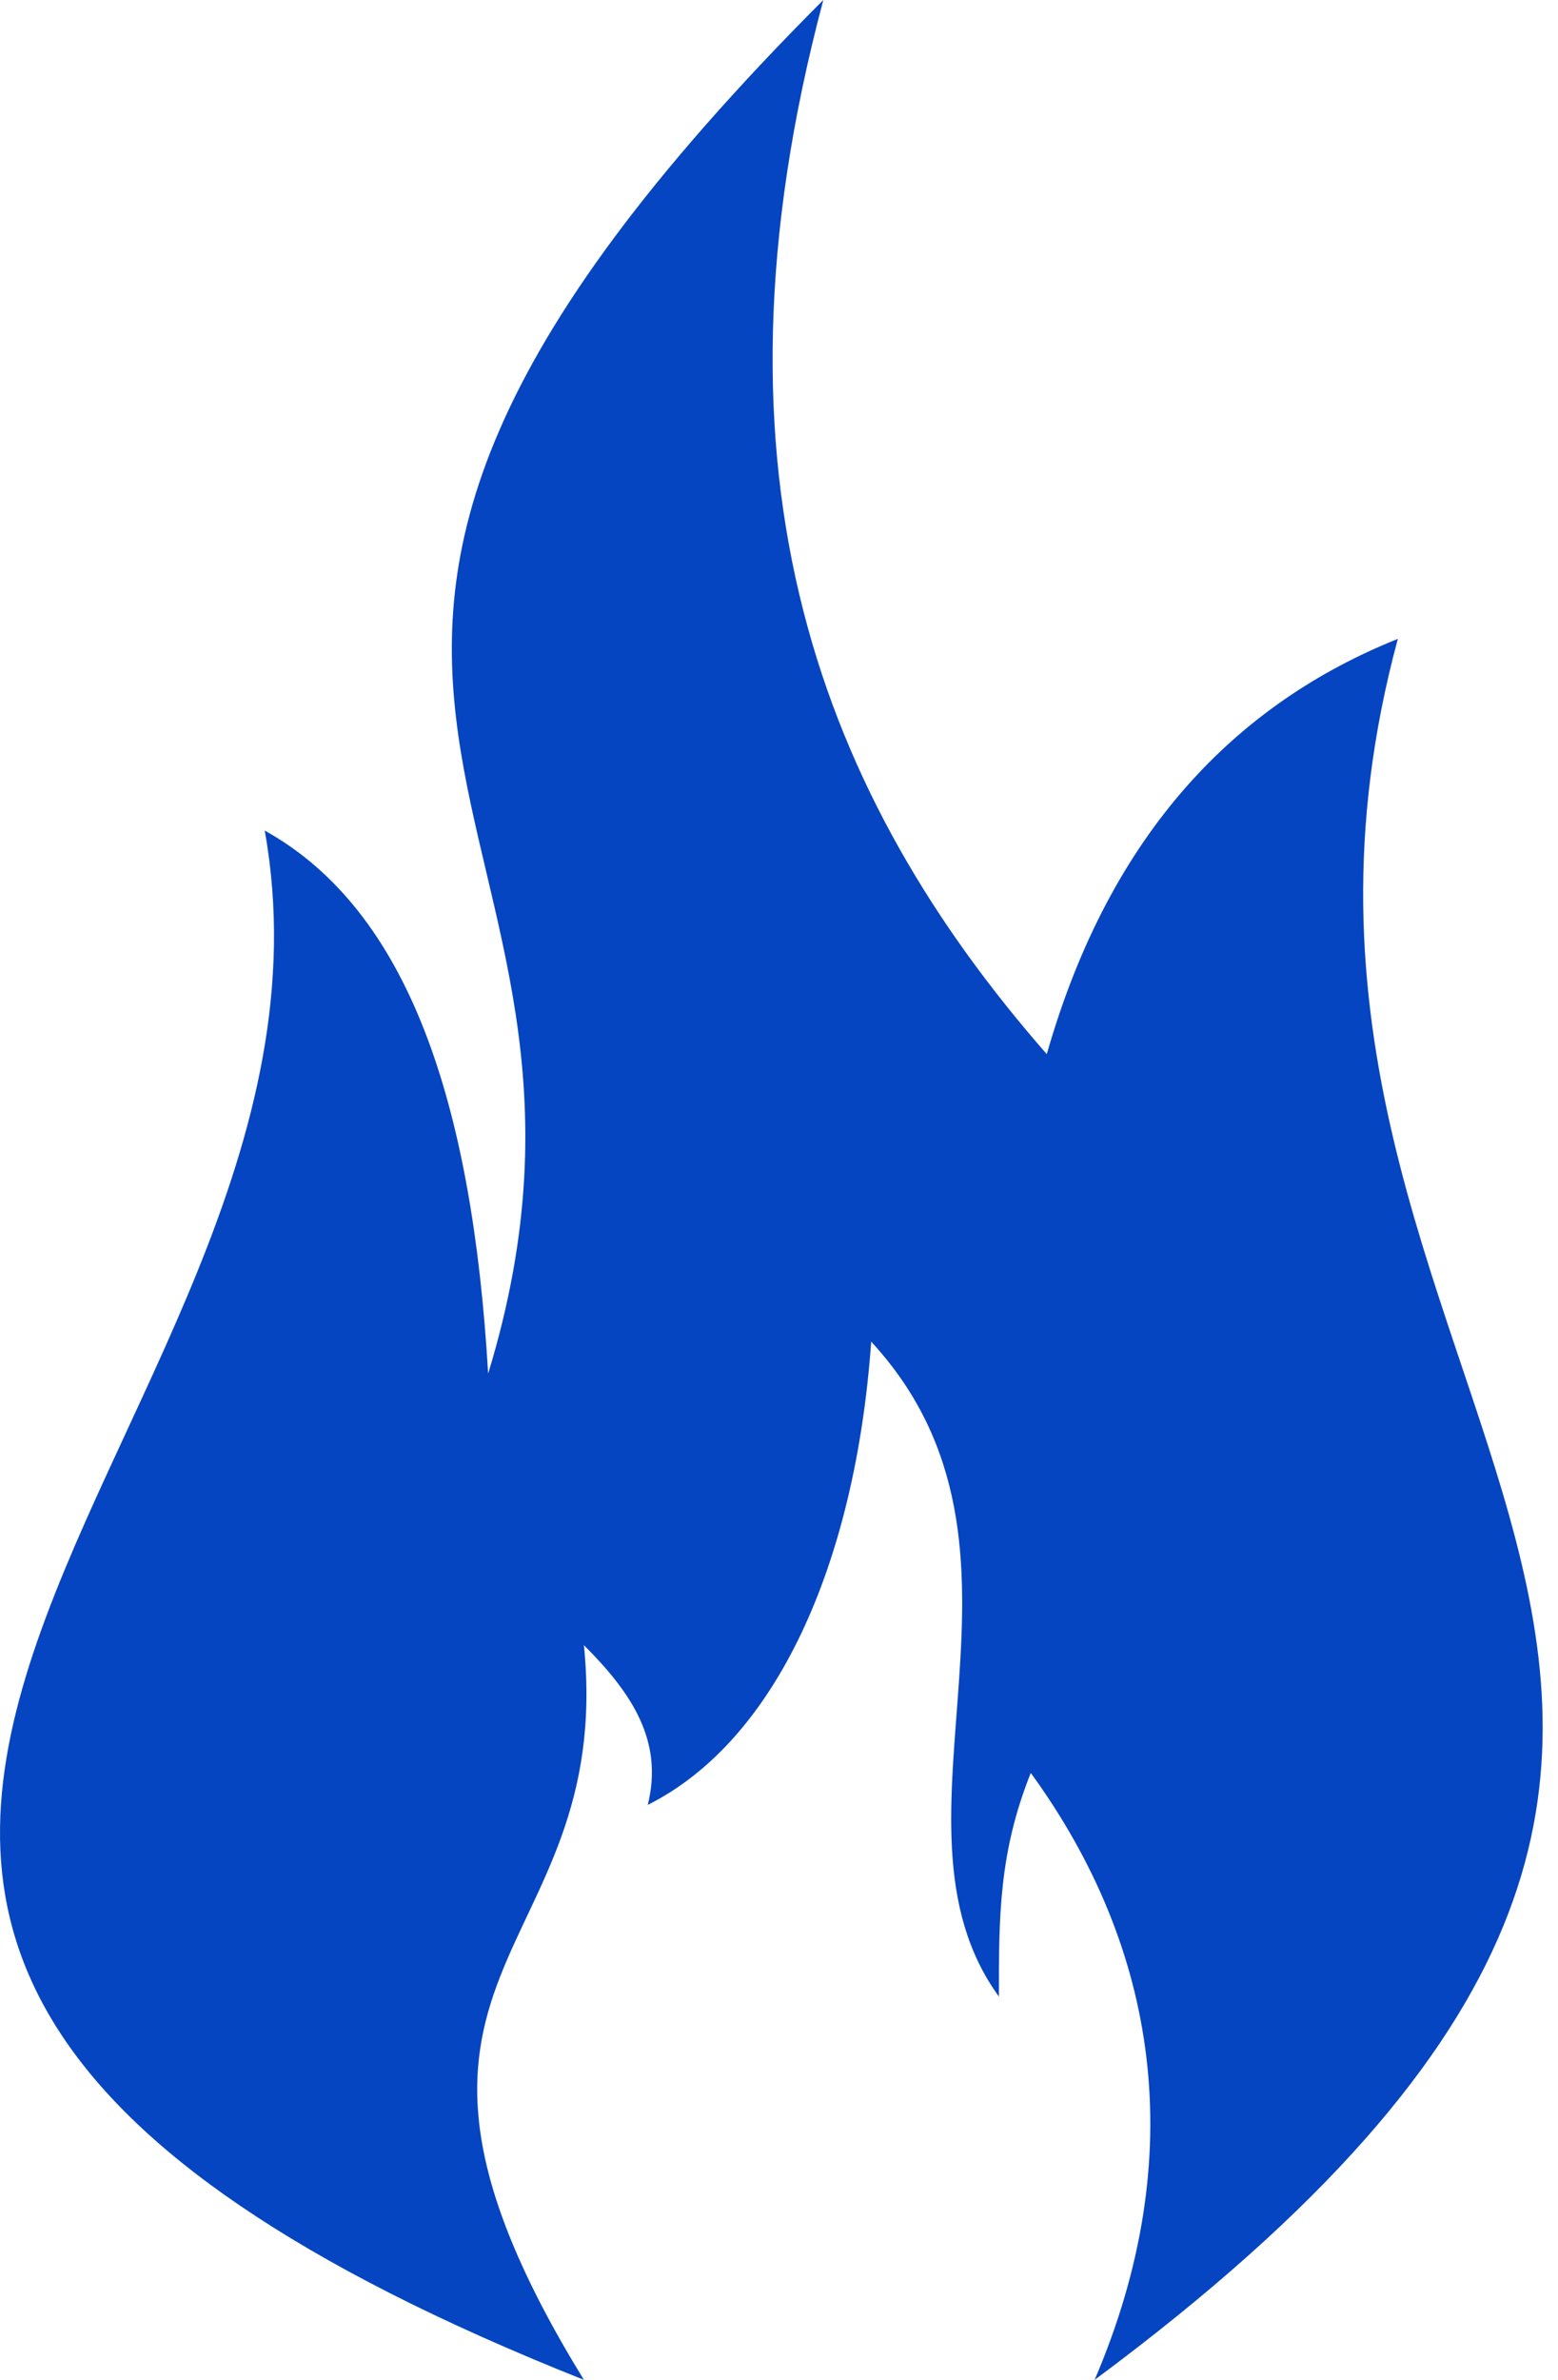 <svg width="38" height="58" viewBox="0 0 38 58" fill="none" xmlns="http://www.w3.org/2000/svg">
<path fill-rule="evenodd" clip-rule="evenodd" d="M6.457 20.242C9.182 35.423 -14.174 46.711 14.242 58C8.014 47.879 15.021 47.879 14.242 40.094C15.41 41.262 16.188 42.429 15.799 43.987C18.913 42.429 20.86 38.148 21.249 32.698C25.92 37.758 21.249 44.376 24.363 48.658C24.363 46.711 24.363 45.154 25.141 43.208C28.256 47.49 29.034 52.55 26.698 58C49.276 41.262 29.034 34.255 34.094 15.57C30.202 17.128 27.088 20.242 25.531 25.691C20.081 19.463 16.967 11.678 20.081 0C2.953 17.128 16.188 19.463 11.906 33.477C11.517 26.859 9.96 22.188 6.457 20.242Z" fill="#0645C1"/>
</svg>
